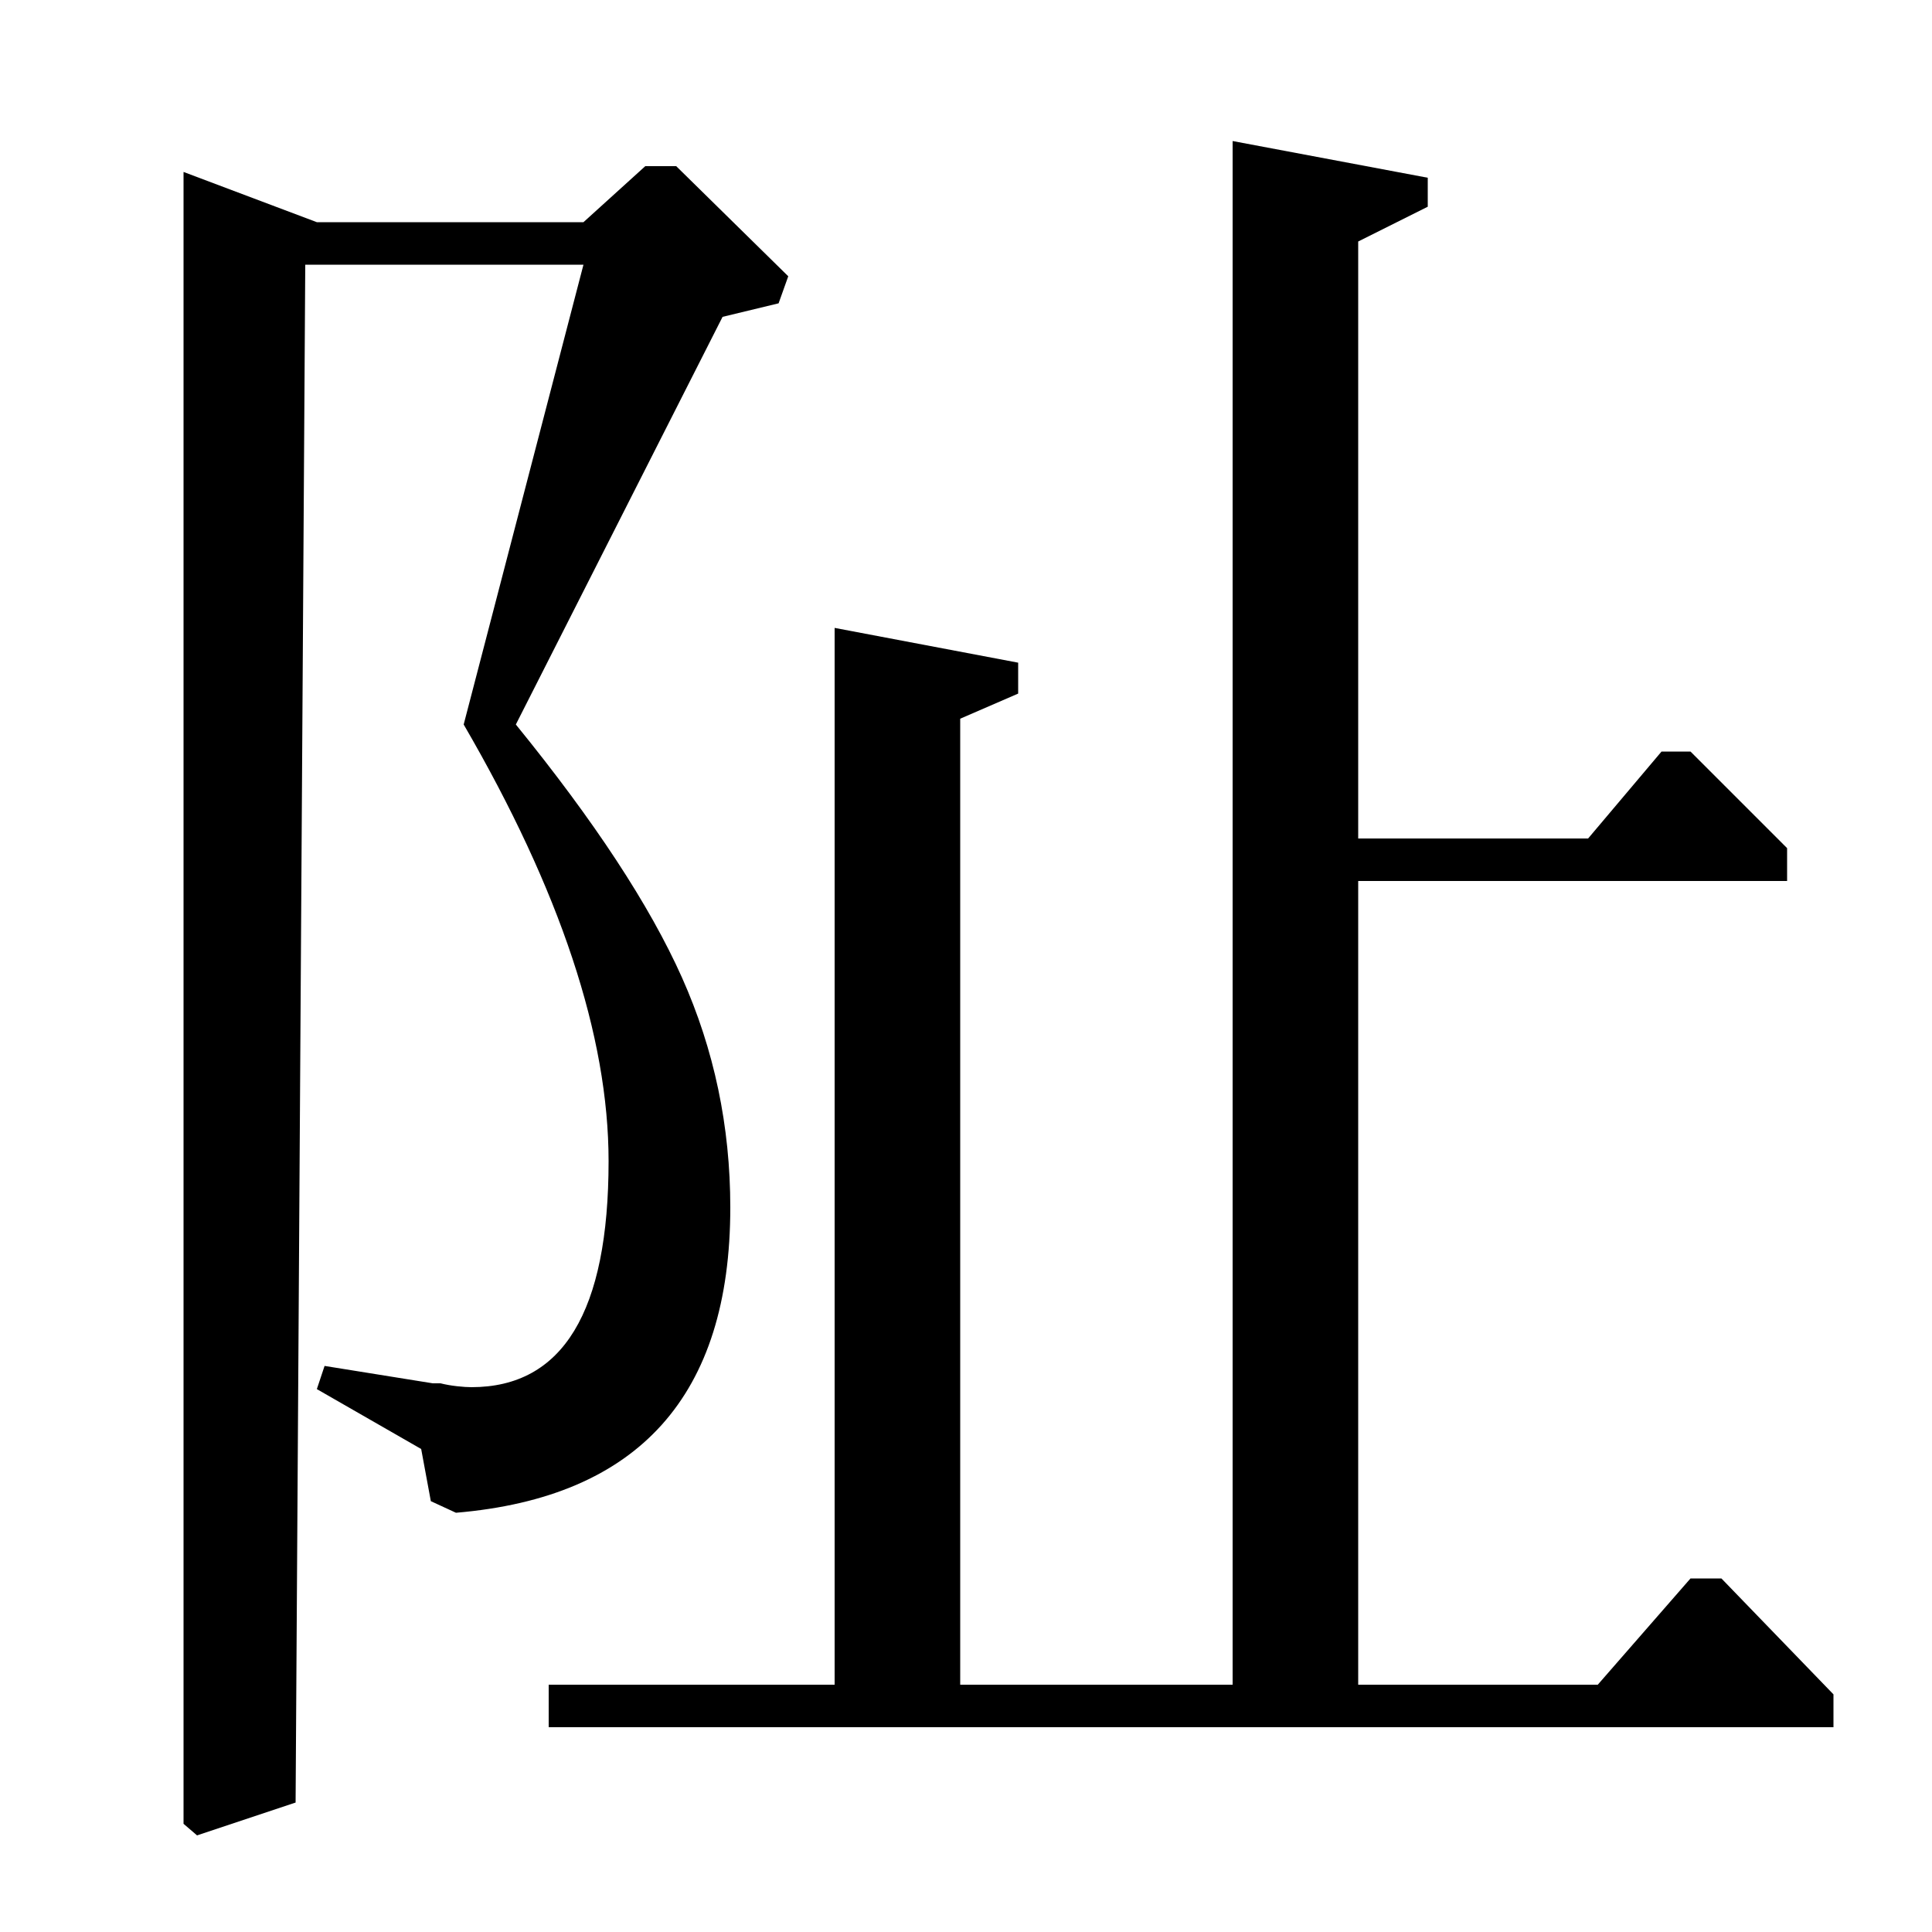 <?xml version="1.0" standalone="no"?>
<!DOCTYPE svg PUBLIC "-//W3C//DTD SVG 1.1//EN" "http://www.w3.org/Graphics/SVG/1.1/DTD/svg11.dtd" >
<svg xmlns="http://www.w3.org/2000/svg" xmlns:xlink="http://www.w3.org/1999/xlink" version="1.1" viewBox="0 -140 1000 1000">
  <g transform="matrix(1 0 0 -1 0 860)">
   <path fill="currentColor"
d="M284 106v22h148v547l95 -18v-16l-30 -13v-500h141v799l101 -19v-15l-36 -18v-309h119l38 45h15l50 -50v-17h-222v-416h124l48 55h16l58 -60v-17h-665zM158 863l-5 -796l-51 -17l-7 6v855l69 -26h138l32 29h16l58 -57l-5 -14l-29 -7l-107 -211q61 -75 86 -131t25 -119
q0 -146 -142 -158l-13 6l-5 27l-54 31l4 12l56 -9h4q4 -1 8.5 -1.5t7.5 -0.5q71 0 71 117q0 97 -75 226l62 238h-144z" />
  </g>

</svg>
